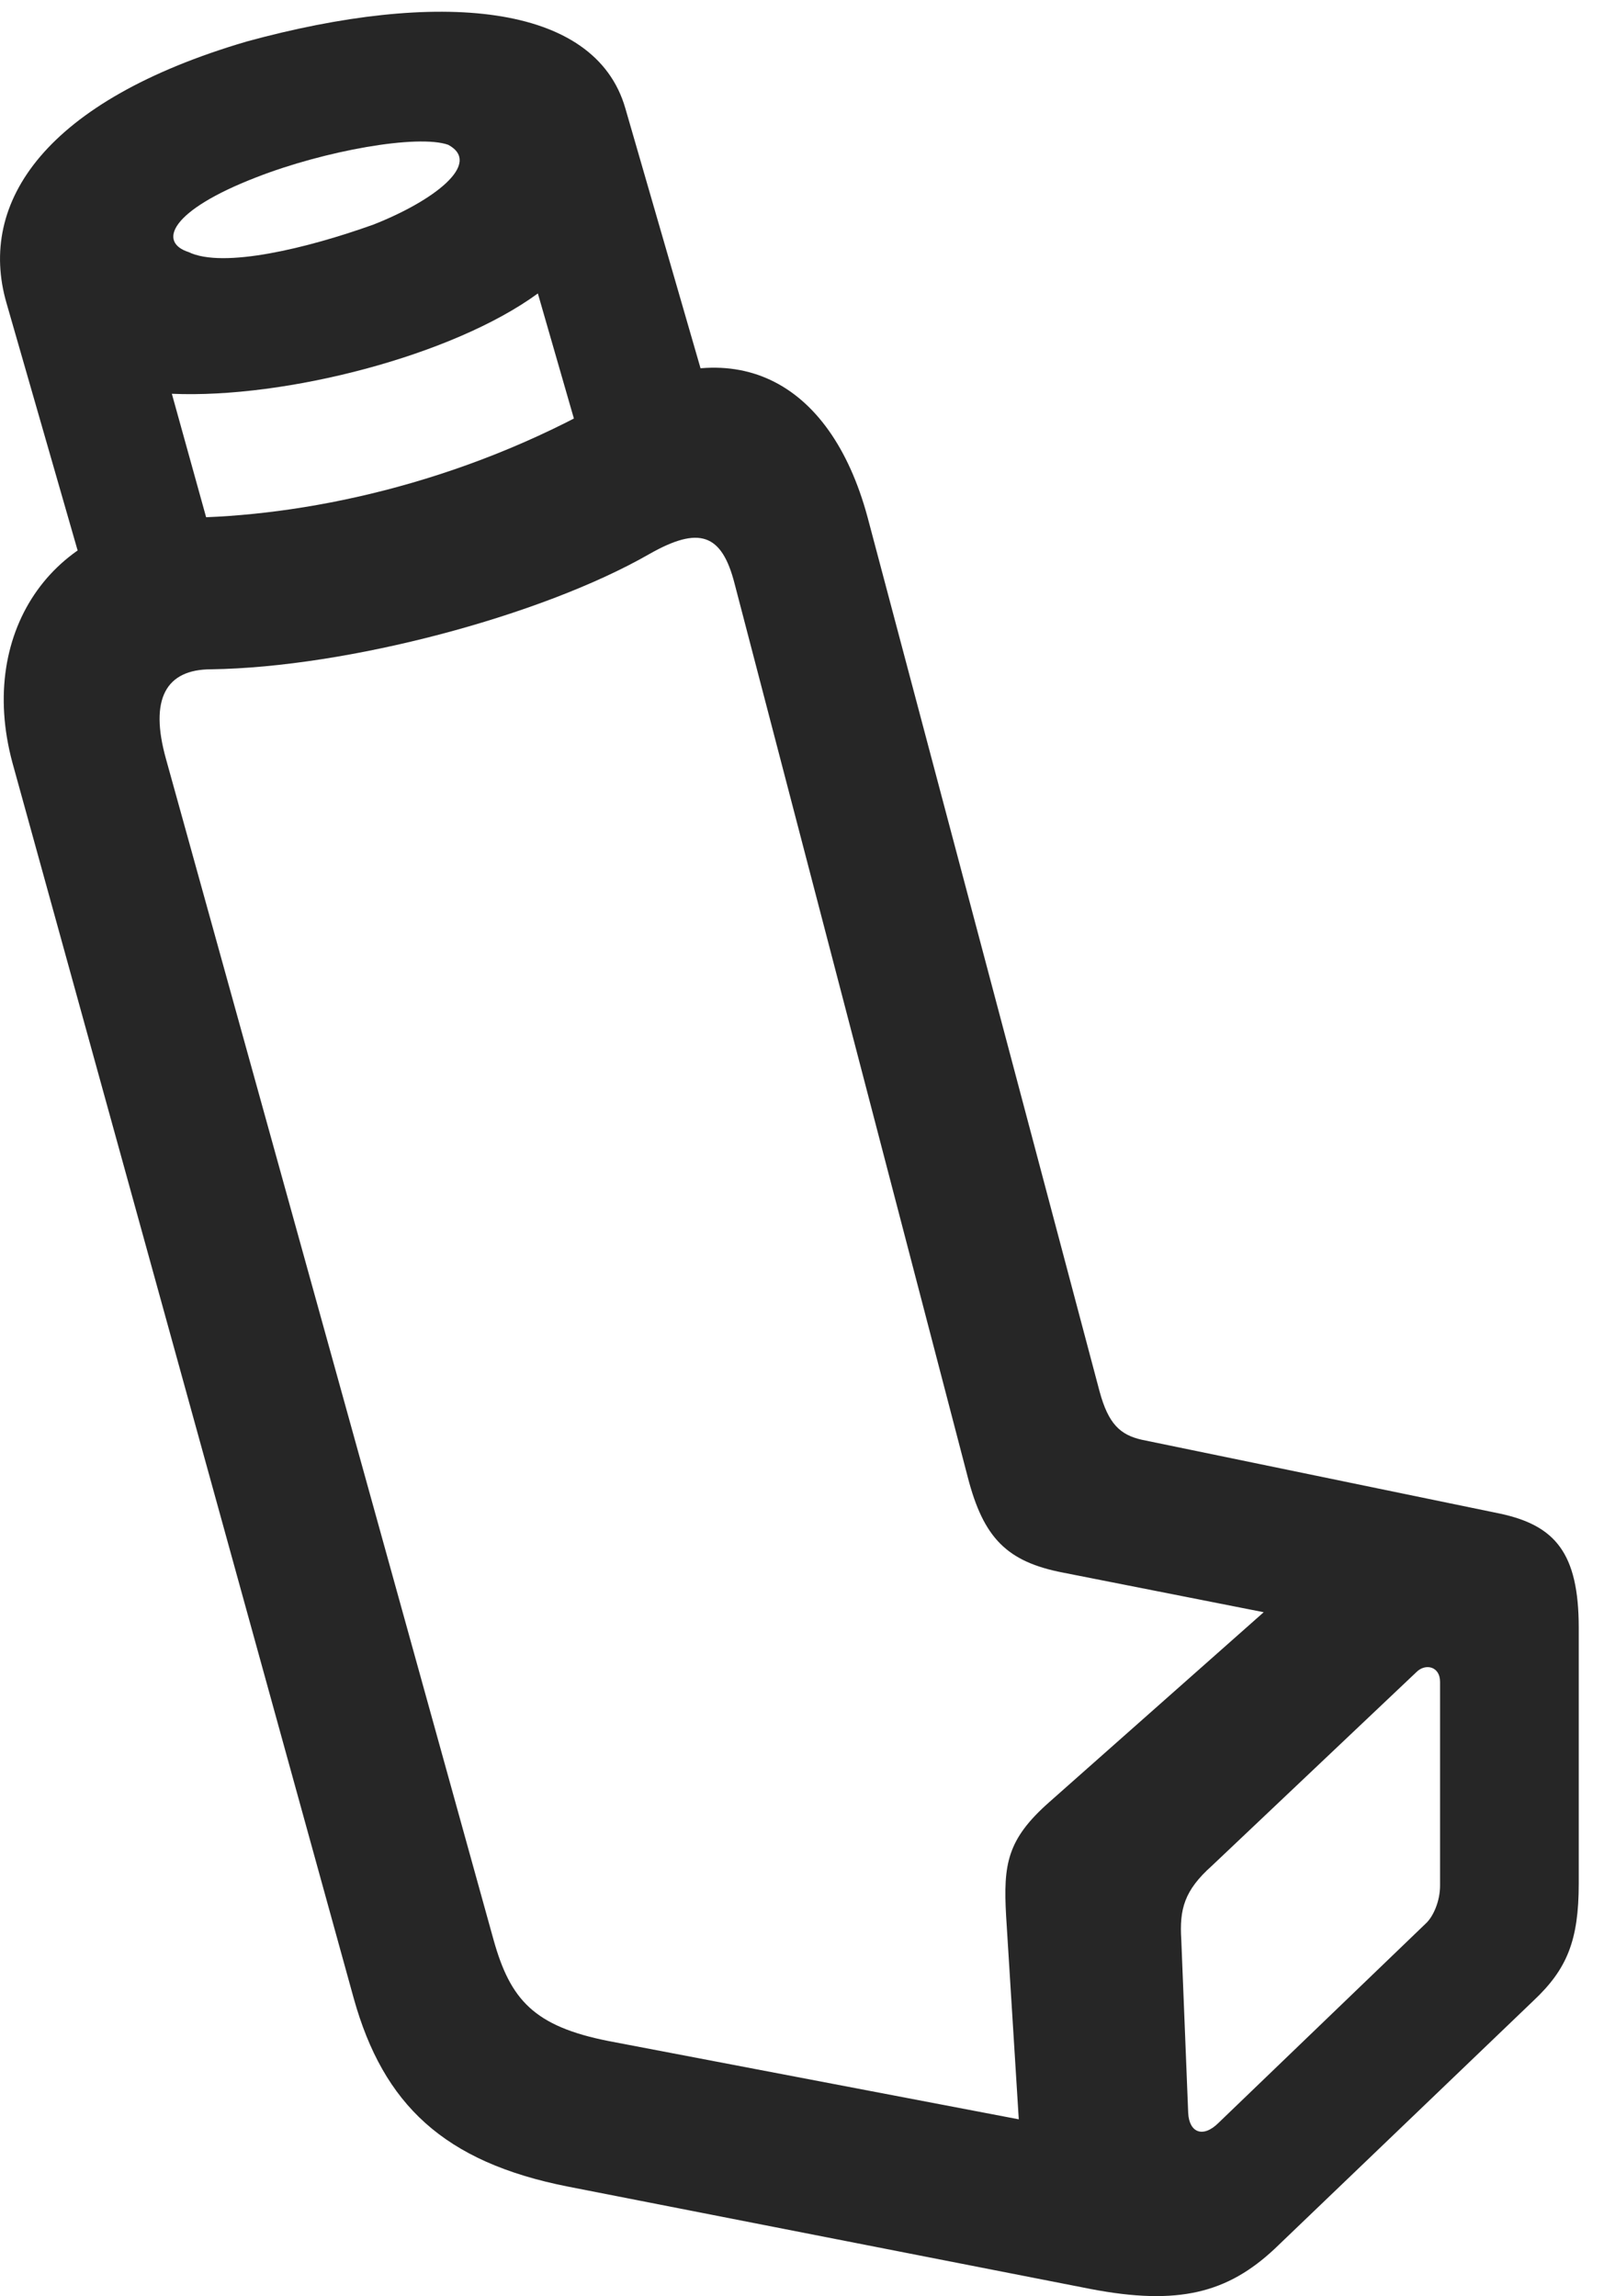 <?xml version="1.0" encoding="UTF-8"?>
<!--Generator: Apple Native CoreSVG 326-->
<!DOCTYPE svg
PUBLIC "-//W3C//DTD SVG 1.1//EN"
       "http://www.w3.org/Graphics/SVG/1.1/DTD/svg11.dtd">
<svg version="1.1" xmlns="http://www.w3.org/2000/svg" xmlns:xlink="http://www.w3.org/1999/xlink" viewBox="0 0 22.289 31.901">
 <g>
  <rect height="31.901" opacity="0" width="22.289" x="0" y="0"/>
  <path d="M15.157 31.803C16.374 32.036 17.058 31.858 17.714 31.243L21.309 27.797C21.774 27.36 21.938 26.963 21.938 26.17L21.938 22.616C21.938 21.577 21.61 21.194 20.845 21.03L15.868 20.004C15.567 19.936 15.403 19.786 15.28 19.334L12.054 7.18C11.534 5.266 10.181 4.569 8.458 5.553C6.38 6.743 4.179 7.18 2.552 7.194C0.802 7.221-0.333 8.725 0.173 10.598L4.917 27.77C5.327 29.233 6.161 30.04 7.897 30.381ZM14.227 30.573L15.267 29.657L8.458 28.358C7.419 28.153 7.091 27.784 6.858 26.95L2.306 10.543C2.073 9.709 2.306 9.299 2.935 9.299C4.821 9.272 7.515 8.561 9.019 7.7C9.716 7.303 10.03 7.413 10.208 8.11L13.448 20.524C13.667 21.372 13.995 21.7 14.774 21.85L18.657 22.616L18.397 21.659L14.583 25.036C13.995 25.555 13.94 25.897 13.981 26.622ZM16.934 29.493C16.716 29.711 16.524 29.629 16.511 29.356L16.415 26.95C16.388 26.526 16.456 26.266 16.839 25.924L19.683 23.231C19.806 23.108 20.011 23.149 20.011 23.368L20.011 26.198C20.011 26.416 19.915 26.635 19.806 26.731ZM1.294 8.397L3.003 7.686L2.388 5.471C3.974 5.54 6.298 4.938 7.474 4.077L8.116 6.305L9.948 5.854L8.69 1.506C8.267 0.03 6.079-0.148 3.427 0.577C0.638 1.397-0.319 2.805 0.091 4.213ZM2.62 3.502C2.196 3.366 2.36 2.928 3.563 2.463C4.507 2.094 5.806 1.862 6.229 2.012C6.708 2.272 6.024 2.792 5.19 3.12C4.274 3.448 3.099 3.735 2.62 3.502Z" fill="black" fill-opacity="0.85"/>
 </g>
</svg>
